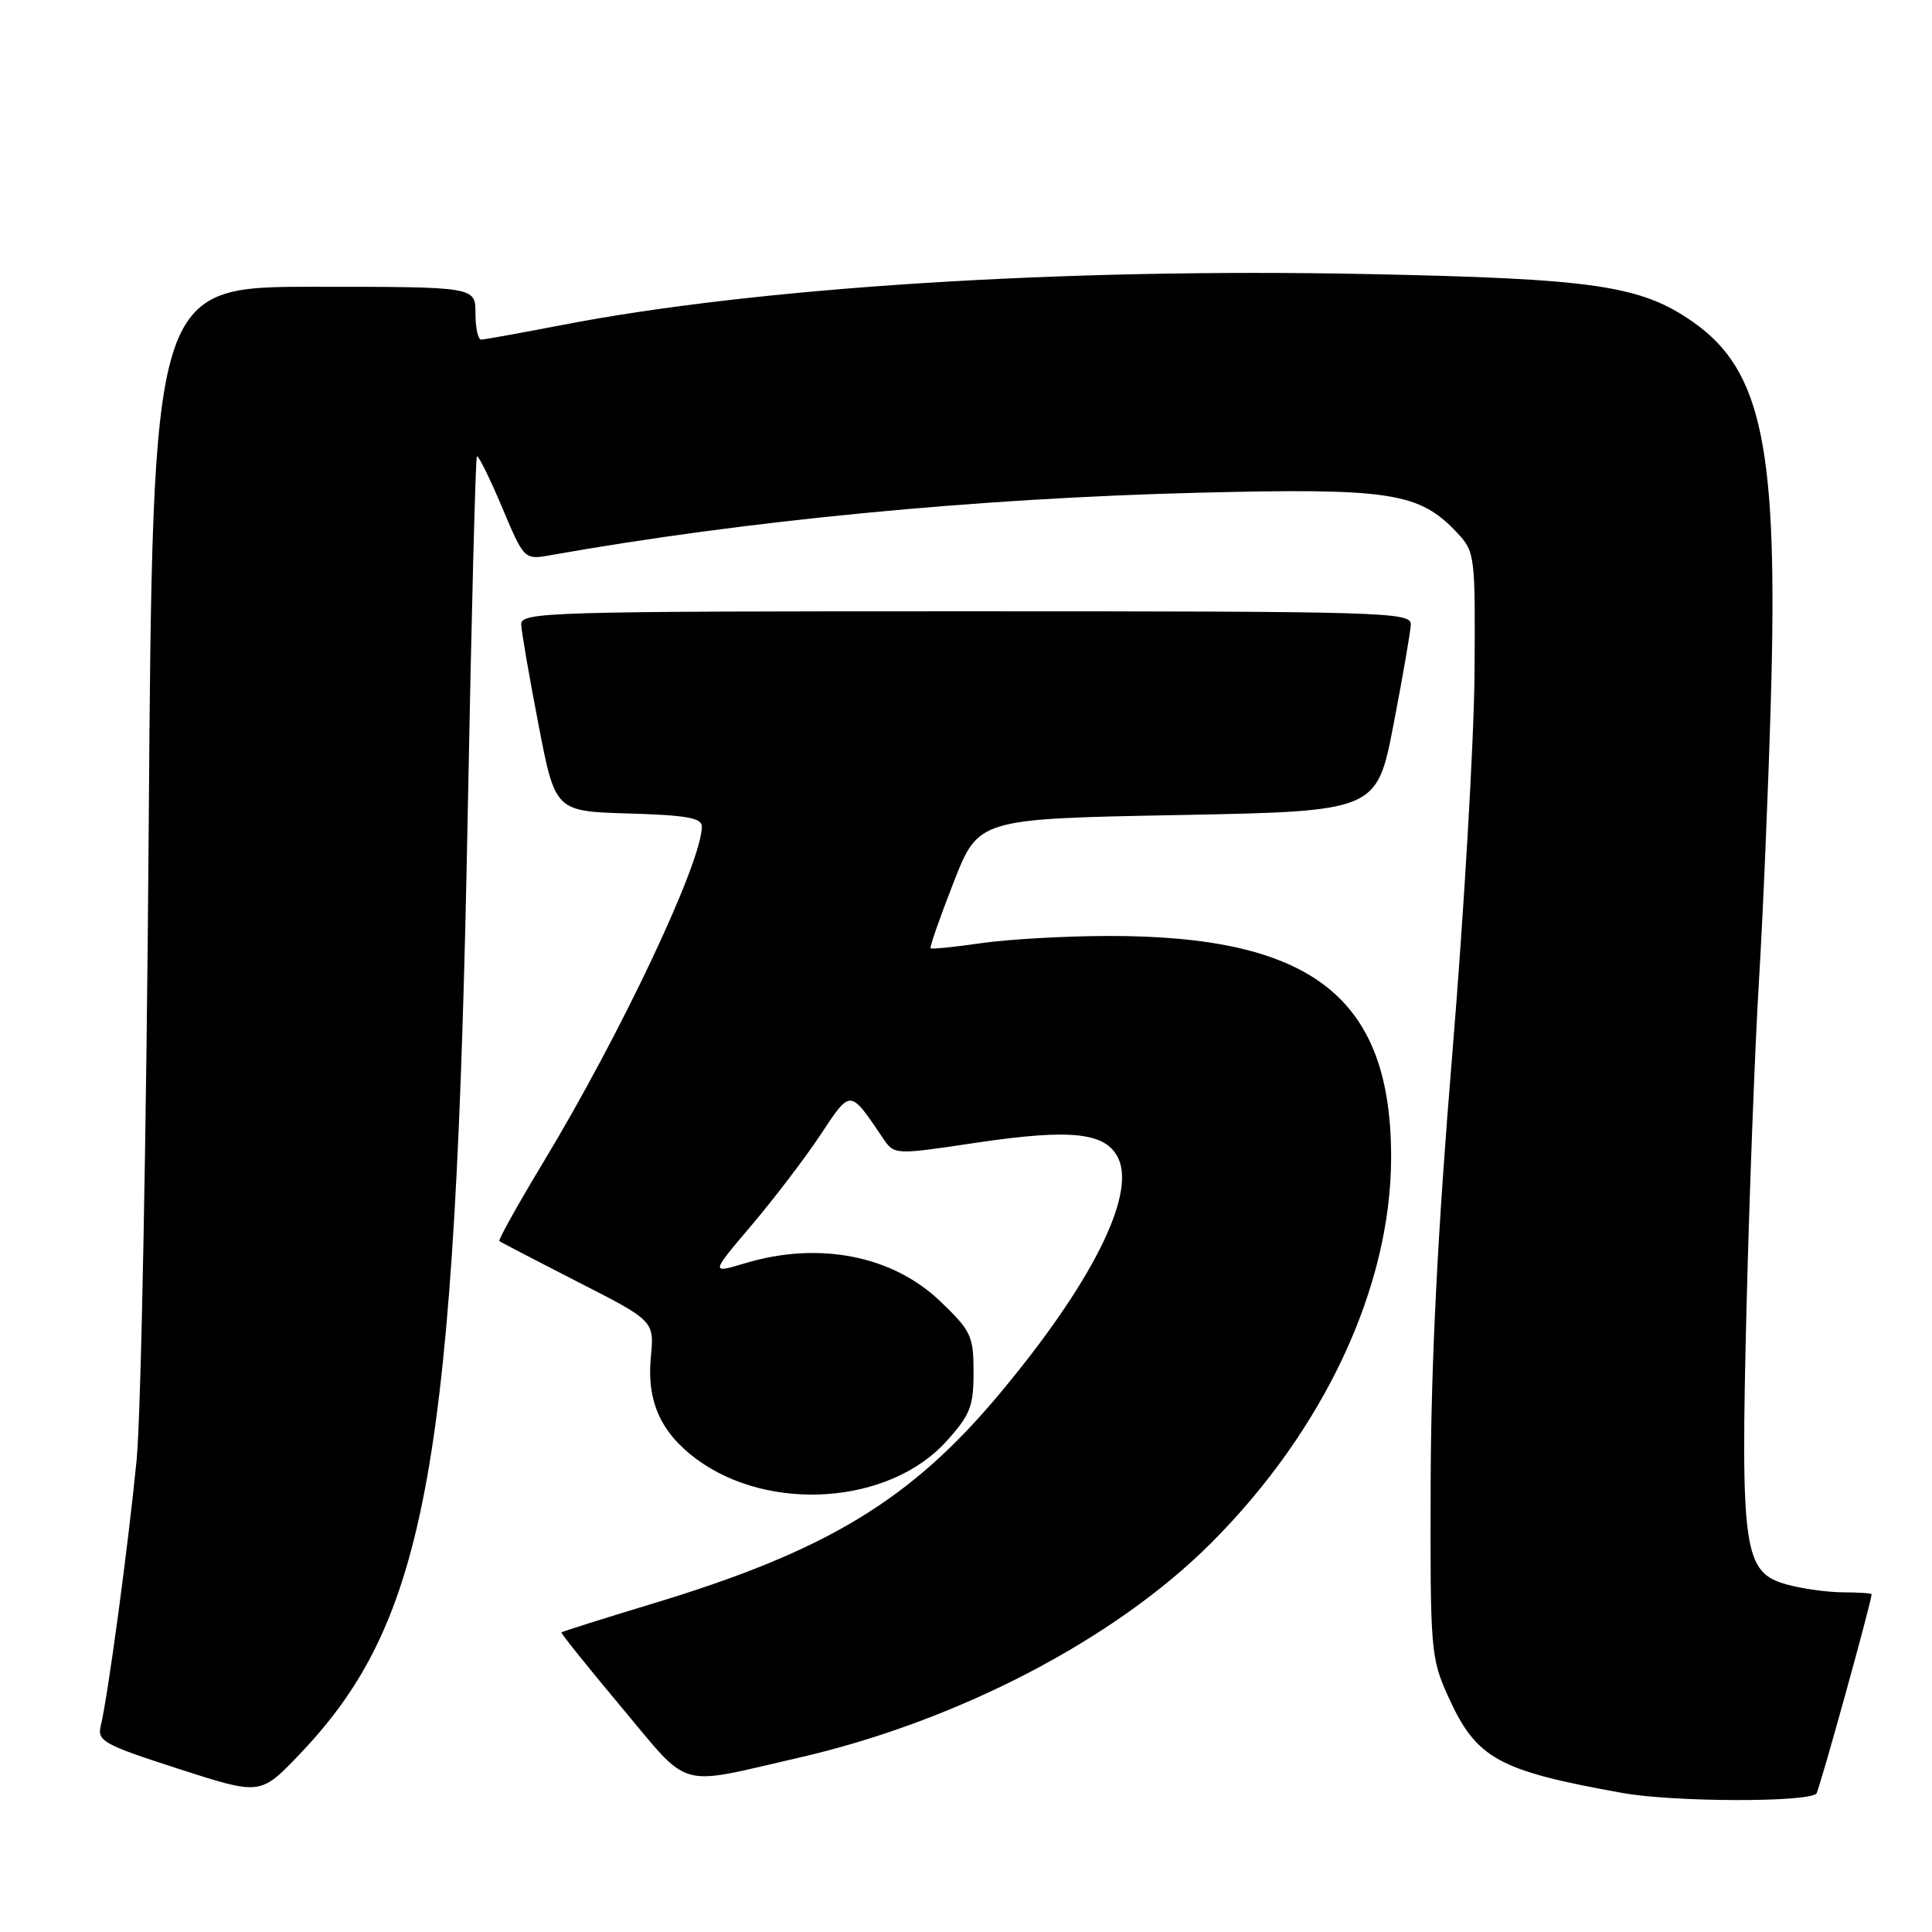<?xml version="1.0" encoding="UTF-8" standalone="no"?>
<!DOCTYPE svg PUBLIC "-//W3C//DTD SVG 1.1//EN" "http://www.w3.org/Graphics/SVG/1.1/DTD/svg11.dtd" >
<svg xmlns="http://www.w3.org/2000/svg" xmlns:xlink="http://www.w3.org/1999/xlink" version="1.1" viewBox="0 0 256 256">
 <g >
 <path fill="currentColor"
d=" M 240.68 237.66 C 241.04 237.30 247.98 212.25 248.00 211.25 C 248.00 211.11 246.31 211.00 244.25 210.99 C 242.19 210.99 238.83 210.52 236.78 209.96 C 231.02 208.36 230.62 205.58 231.43 173.00 C 231.81 157.88 232.55 138.53 233.07 130.00 C 233.59 121.47 234.30 104.83 234.64 93.00 C 235.63 59.45 233.52 49.11 224.37 42.69 C 217.44 37.82 211.28 36.92 181.00 36.31 C 140.81 35.50 100.30 38.07 74.50 43.06 C 69.00 44.12 64.16 45.00 63.75 45.00 C 63.34 45.00 63.00 43.42 63.00 41.50 C 63.00 38.00 63.00 38.00 41.61 38.00 C 20.23 38.00 20.23 38.00 19.70 110.25 C 19.41 149.99 18.69 187.45 18.10 193.50 C 16.98 204.88 14.29 224.85 13.35 228.69 C 12.86 230.70 13.72 231.17 23.66 234.38 C 34.50 237.88 34.50 237.88 39.63 232.52 C 56.66 214.74 60.36 194.02 61.98 107.66 C 62.46 81.89 63.01 60.66 63.19 60.47 C 63.38 60.29 64.87 63.30 66.50 67.16 C 69.46 74.19 69.46 74.19 72.98 73.56 C 98.85 68.97 129.35 66.03 158.72 65.29 C 184.26 64.65 188.07 65.24 193.10 70.62 C 195.44 73.12 195.50 73.58 195.38 89.34 C 195.31 98.23 193.99 120.80 192.45 139.50 C 190.50 163.04 189.62 180.57 189.57 196.50 C 189.50 218.68 189.58 219.69 191.89 224.79 C 195.62 233.04 198.48 234.62 215.00 237.58 C 221.73 238.79 239.49 238.84 240.68 237.66 Z  M 105.82 232.91 C 126.88 228.08 147.67 217.26 160.47 204.47 C 175.44 189.49 184.28 170.61 184.33 153.48 C 184.39 132.19 173.92 123.97 146.80 124.02 C 141.14 124.03 133.59 124.46 130.04 124.97 C 126.48 125.49 123.46 125.79 123.31 125.65 C 123.17 125.50 124.53 121.59 126.35 116.94 C 129.64 108.50 129.64 108.50 156.04 108.00 C 182.43 107.50 182.43 107.50 184.65 96.00 C 185.87 89.67 186.90 83.71 186.94 82.75 C 187.00 81.10 183.55 81.00 128.00 81.00 C 72.45 81.00 69.00 81.10 69.06 82.75 C 69.10 83.71 70.13 89.67 71.35 96.00 C 73.57 107.50 73.57 107.50 83.28 107.79 C 90.94 108.01 93.00 108.38 93.00 109.51 C 93.00 114.27 82.25 137.03 71.93 154.11 C 68.59 159.65 66.00 164.30 66.17 164.45 C 66.35 164.60 71.05 167.04 76.60 169.88 C 86.70 175.03 86.70 175.03 86.24 179.85 C 85.68 185.64 87.55 189.82 92.25 193.31 C 101.89 200.47 117.84 199.35 125.39 190.99 C 128.56 187.49 129.00 186.36 129.00 181.83 C 129.00 177.02 128.69 176.36 124.59 172.43 C 118.25 166.35 108.48 164.45 98.74 167.38 C 94.15 168.76 94.15 168.76 99.57 162.37 C 102.55 158.86 106.66 153.47 108.70 150.39 C 112.77 144.27 112.56 144.26 117.00 150.82 C 118.50 153.04 118.50 153.04 129.34 151.42 C 142.04 149.53 146.61 150.05 148.21 153.55 C 150.46 158.50 144.55 170.19 132.50 184.62 C 120.70 198.76 109.57 205.50 86.54 212.47 C 79.96 214.46 74.49 216.19 74.39 216.30 C 74.29 216.41 77.87 220.87 82.35 226.22 C 91.62 237.27 89.47 236.66 105.82 232.91 Z "/>
</g>
</svg>